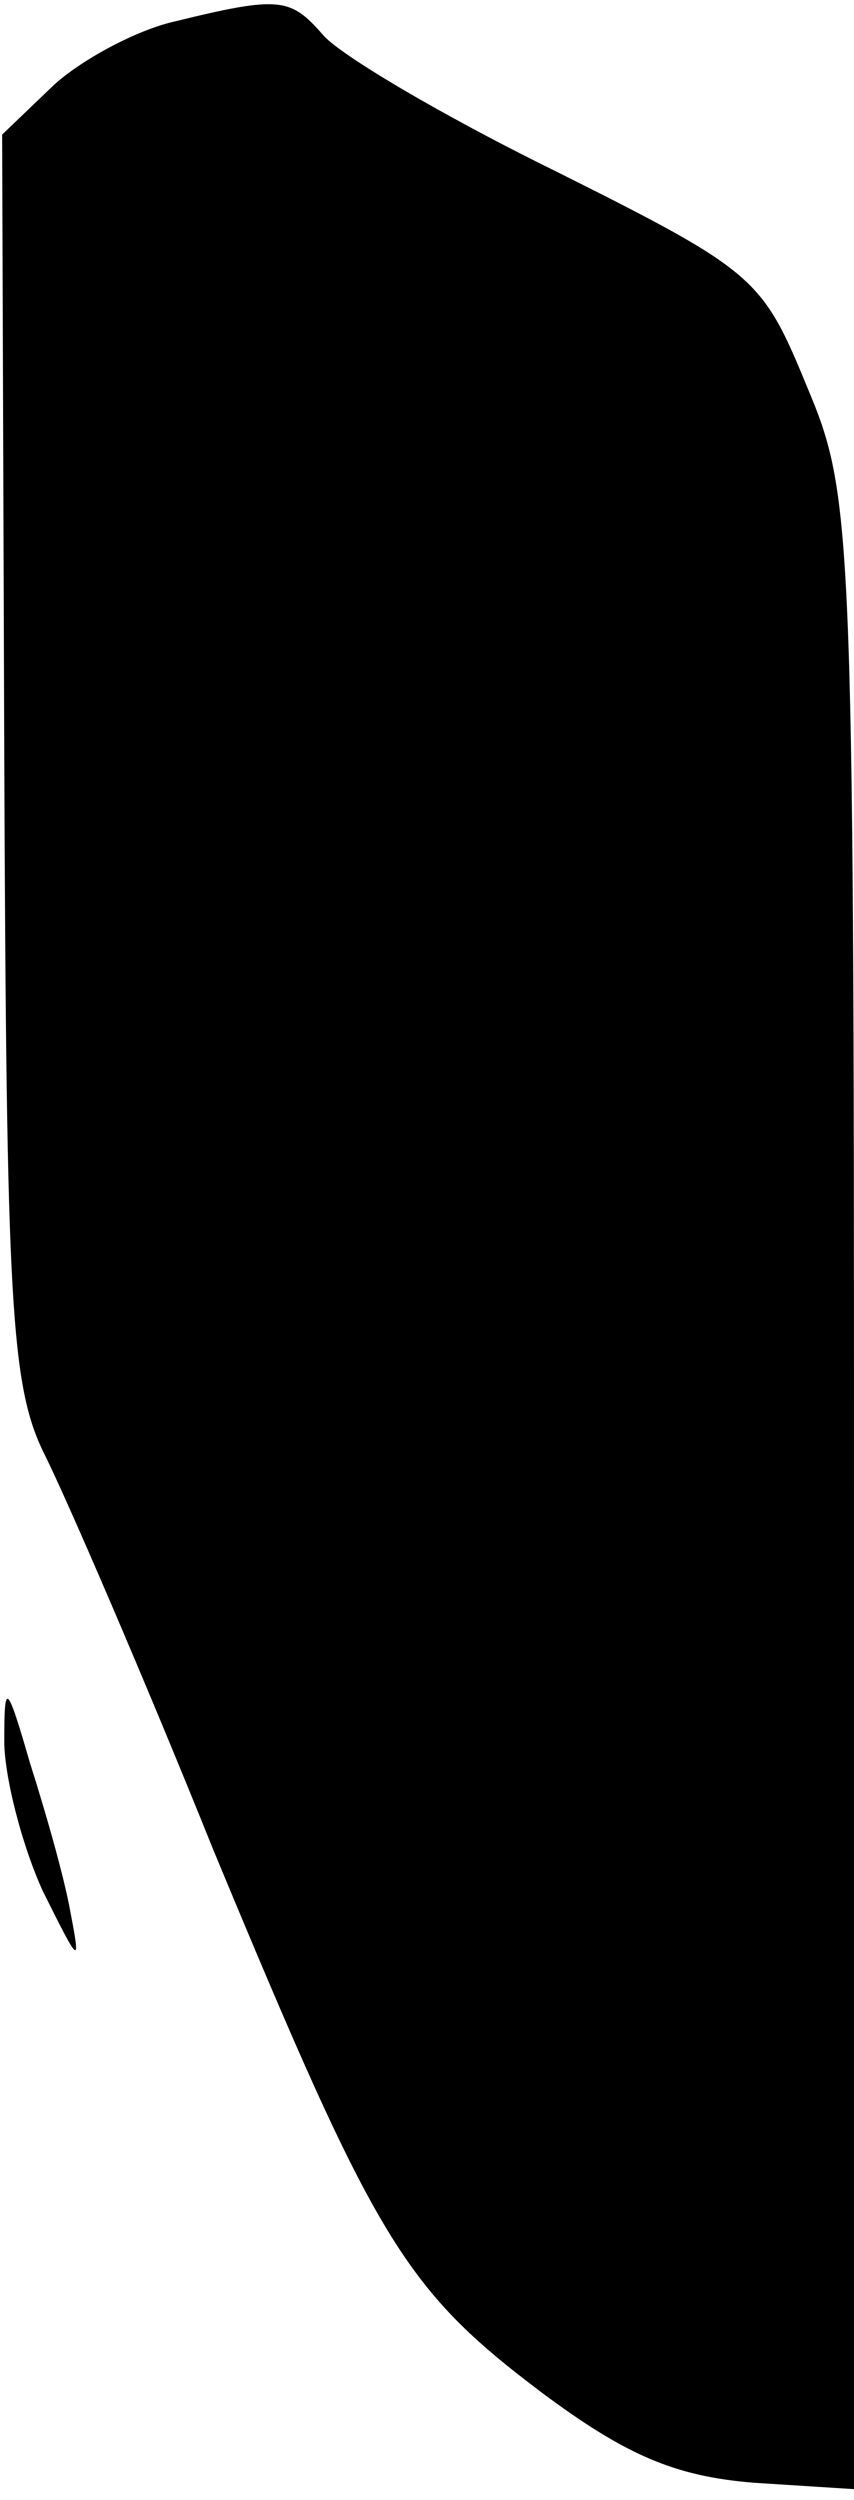 <?xml version="1.0" standalone="no"?>
<!DOCTYPE svg PUBLIC "-//W3C//DTD SVG 20010904//EN"
 "http://www.w3.org/TR/2001/REC-SVG-20010904/DTD/svg10.dtd">
<svg version="1.0" xmlns="http://www.w3.org/2000/svg"
 width="40pt" height="117pt" viewBox="0 0 40 117"
 preserveAspectRatio="xMidYMid meet">
<g transform="translate(0,117) scale(0.1,-0.1)"
fill="#000000" stroke="none">
<path fill="#000000" stroke="none" d="M82 1160 c-18 -4 -44 -18 -57 -30 l-24
-23 1 -291 c1 -257 3 -295 19 -327 10 -20 46 -103 79 -185 76 -183 89 -205
154 -254 39 -29 62 -39 99 -42 l47 -3 0 466 c0 455 -1 468 -22 518 -21 51 -24
54 -118 101 -53 26 -102 55 -109 64 -15 17 -20 18 -69 6z"/>
<path fill="#000000" stroke="none" d="M2 355 c0 -16 8 -48 18 -70 17 -34 18
-36 13 -10 -3 17 -12 48 -19 70 -11 38 -12 38 -12 10z"/>
</g>
</svg>
